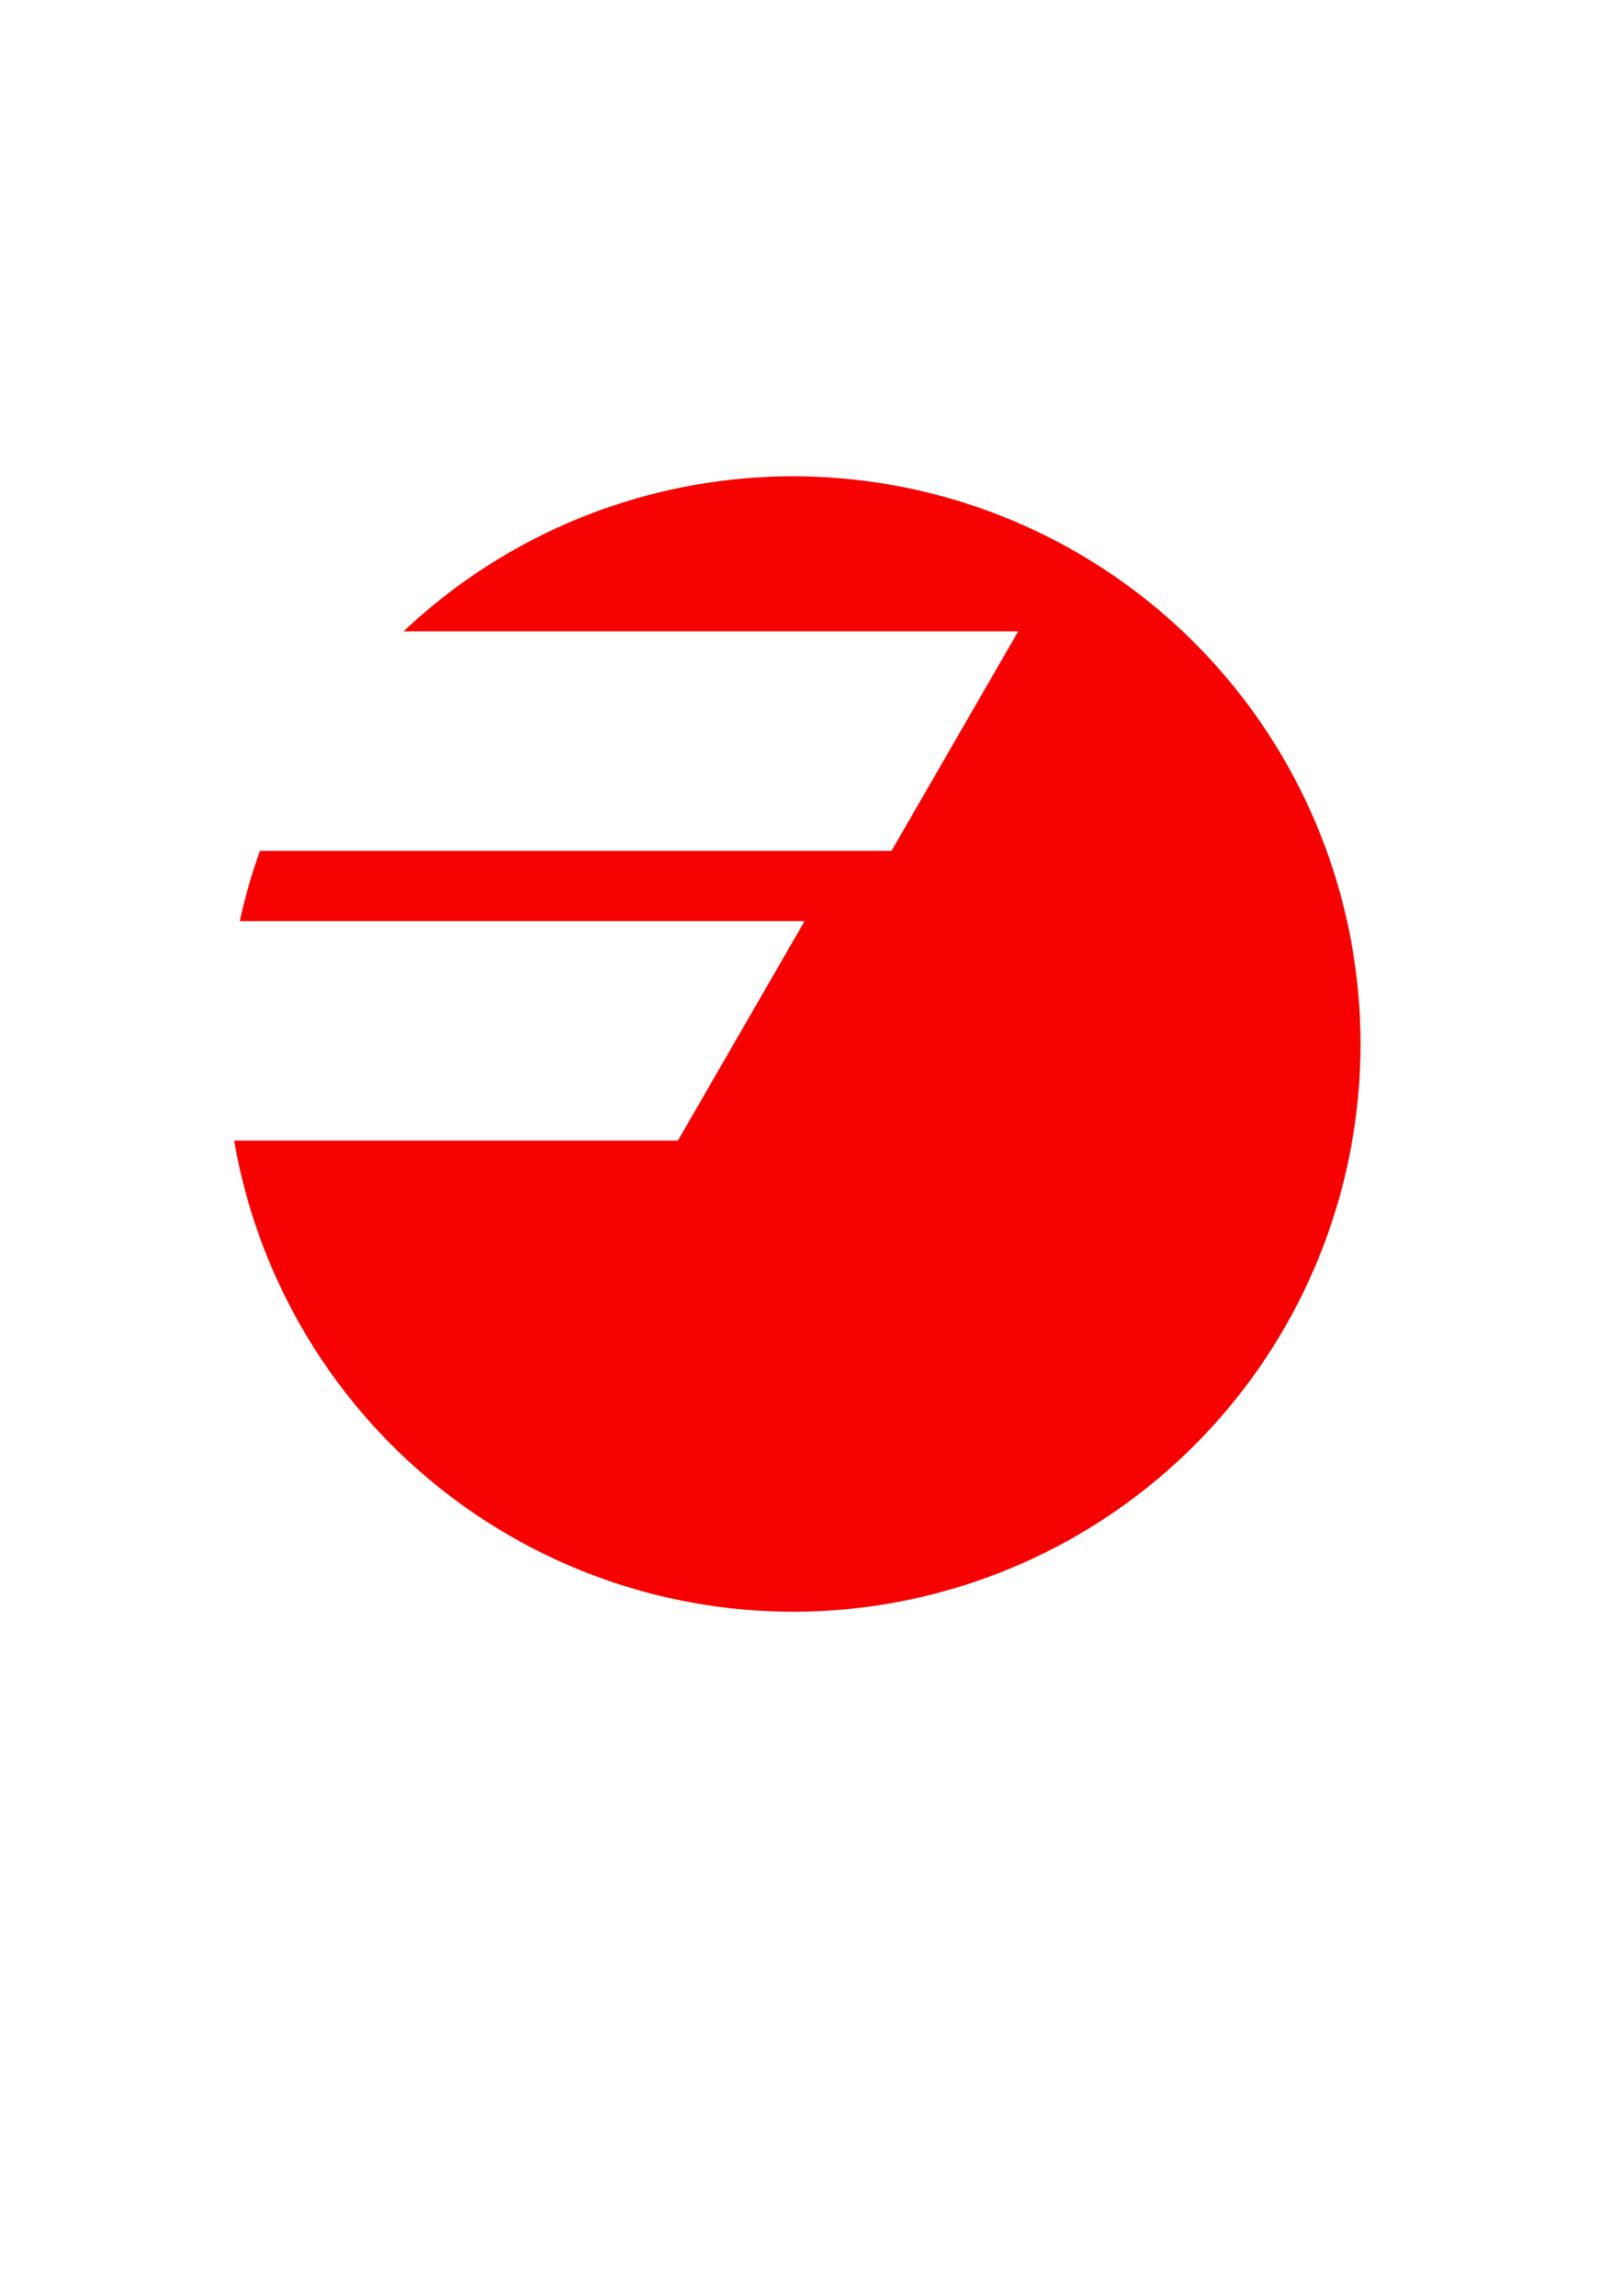 <?xml version="1.0" encoding="UTF-8" standalone="no"?>
<!-- Created with Inkscape (http://www.inkscape.org/) -->

<svg
   xmlns:dc="http://purl.org/dc/elements/1.1/"
   xmlns:cc="http://creativecommons.org/ns#"
   xmlns:rdf="http://www.w3.org/1999/02/22-rdf-syntax-ns#"
   xmlns:svg="http://www.w3.org/2000/svg"
   xmlns="http://www.w3.org/2000/svg"
   xmlns:sodipodi="http://sodipodi.sourceforge.net/DTD/sodipodi-0.dtd"
   xmlns:inkscape="http://www.inkscape.org/namespaces/inkscape"
   width="210mm"
   height="297mm"
   viewBox="0 0 210 297"
   version="1.1"
   id="svg8"
   inkscape:version="0.92.3 (2405546, 2018-03-11)"
   sodipodi:docname="Logo 3.svg">
  <defs
     id="defs2" />
  <sodipodi:namedview
     id="base"
     pagecolor="#ffffff"
     bordercolor="#666666"
     borderopacity="1.0"
     inkscape:pageopacity="0.0"
     inkscape:pageshadow="2"
     inkscape:zoom="0.7"
     inkscape:cx="563.52295"
     inkscape:cy="625.92506"
     inkscape:document-units="mm"
     inkscape:current-layer="layer1"
     showgrid="false"
     inkscape:window-width="1920"
     inkscape:window-height="968"
     inkscape:window-x="0"
     inkscape:window-y="27"
     inkscape:window-maximized="1" />
  <g
     inkscape:label="Capa 1"
     inkscape:groupmode="layer"
     id="layer1">
    <path
       style="fill:#f70000;fill-opacity:1;stroke:none;stroke-width:3.78;stroke-dasharray:7.559, 7.559"
       d="M 387.143 232.52 A 277.143 277.143 0 0 0 197.033 308.234 L 497.143 308.234 L 435.285 415.377 L 126.898 415.377 A 277.143 277.143 0 0 0 117.088 449.664 L 392.855 449.664 L 330.998 556.807 L 114.328 556.807 A 277.143 277.143 0 0 0 387.143 786.805 A 277.143 277.143 0 0 0 664.285 509.662 A 277.143 277.143 0 0 0 387.143 232.52 z "
       transform="scale(0.265)"
       id="path815" />
  </g>
</svg>
